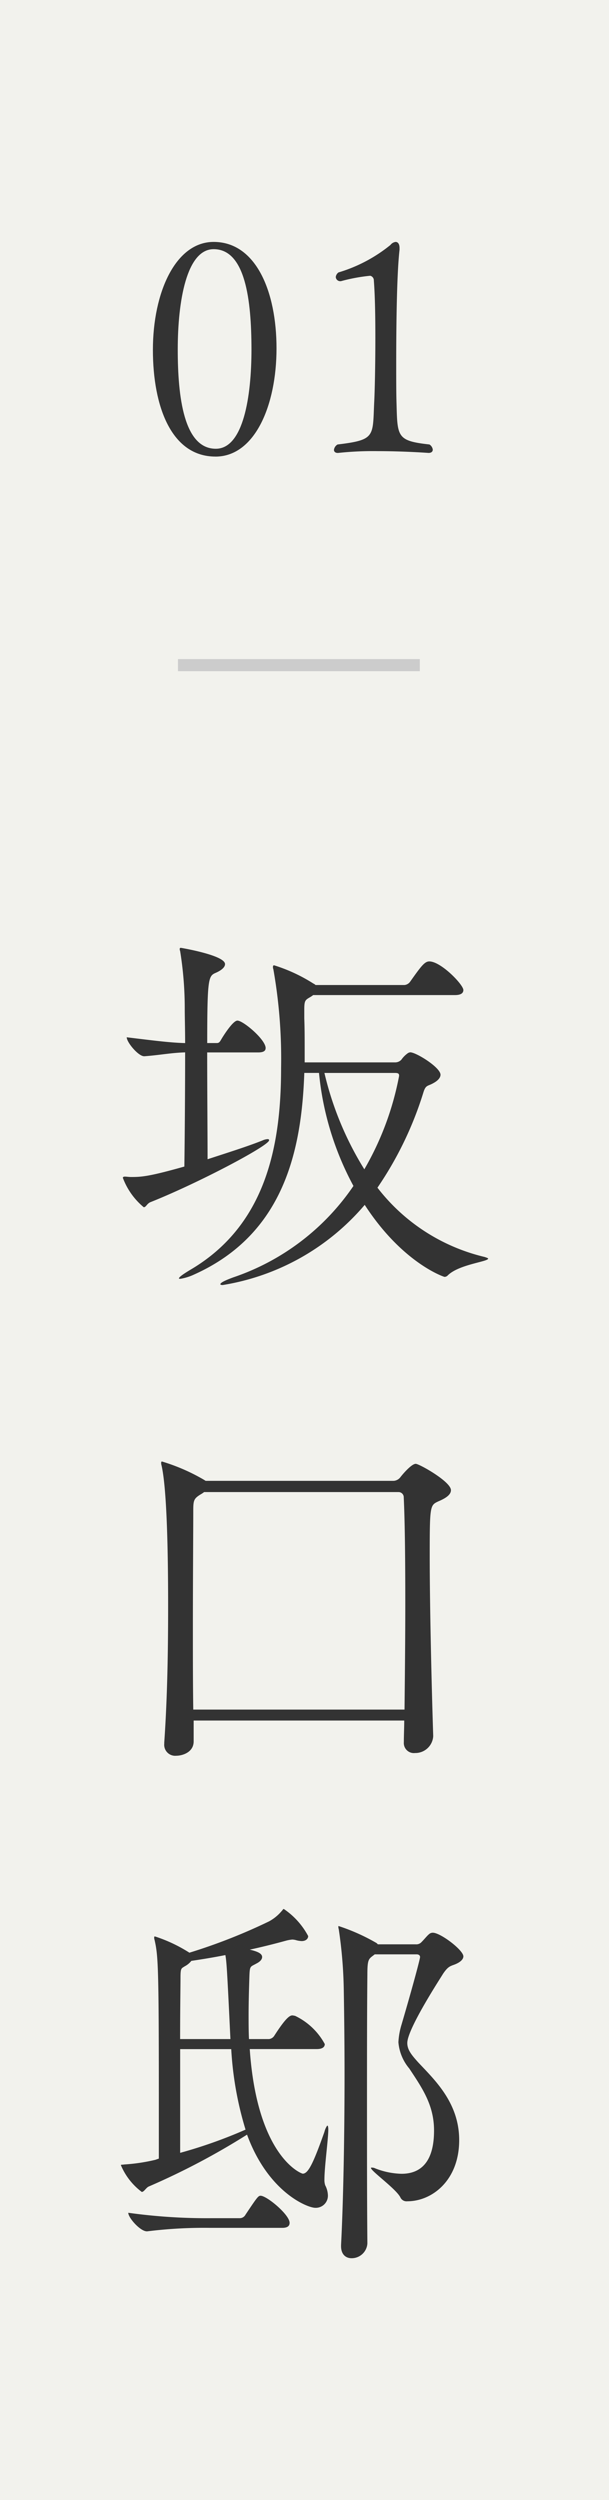 <svg xmlns="http://www.w3.org/2000/svg" xmlns:xlink="http://www.w3.org/1999/xlink" width="50.366" height="206.685" viewBox="0 0 50.366 206.685">
  <rect x="0" y="0" width="50.366" height="206.685" fill="#808080" stroke="none"/>
  <defs>
    <clipPath id="clip-path">
      <rect id="長方形_23546" data-name="長方形 23546" width="30.366" height="166.685" fill="none"/>
    </clipPath>
  </defs>
  <g id="story-tag1" transform="translate(-1639 -5968)">
    <rect id="長方形_23239" data-name="長方形 23239" width="206.685" height="50.366" transform="translate(1689.366 5968) rotate(90)" fill="#f2f2ed"/>
    <g id="グループ_7107" data-name="グループ 7107" transform="translate(1649 5988)">
      <g id="グループ_7104" data-name="グループ 7104">
        <g id="グループ_7103" data-name="グループ 7103" clip-path="url(#clip-path)">
          <path id="パス_5353" data-name="パス 5353" d="M7.819,17.746c-3.624,0-5.174-4.1-5.174-8.823C2.645,4.174,4.52,0,7.669,0c3.5,0,5.2,4.1,5.2,8.8,0,4.724-1.8,8.948-5.049,8.948M7.669.6C5.444.6,4.7,4.849,4.7,8.9c0,3.9.5,8.2,3.149,8.2,2.274,0,2.949-4.3,2.949-8.223C10.793,4.8,10.294.6,7.669.6" fill="#333"/>
          <path id="パス_5354" data-name="パス 5354" d="M25.792,17.171c0,.149-.1.274-.35.274,0,0-2-.149-4.224-.149a27.014,27.014,0,0,0-3.249.149h-.05c-.175,0-.3-.1-.3-.25a.6.6,0,0,1,.3-.449c3.124-.375,2.9-.65,3.024-3.4.05-.9.1-3.124.1-5.4,0-1.7-.024-3.449-.125-4.749a.393.393,0,0,0-.3-.4,14.551,14.551,0,0,0-2.425.45h-.025a.371.371,0,0,1-.4-.349.556.556,0,0,1,.225-.375A12.438,12.438,0,0,0,22.293.25.643.643,0,0,1,22.718,0c.175,0,.325.15.325.5V.65c-.225,1.95-.275,6.124-.275,9.448,0,1.274,0,2.449.025,3.223.075,2.8.025,3.125,2.724,3.425a.6.6,0,0,1,.275.425" fill="#333"/>
        </g>
      </g>
      <line id="線_80" data-name="線 80" x2="20" transform="translate(4.72 34.989)" fill="none" stroke="#ccc" stroke-width="1"/>
      <g id="グループ_7106" data-name="グループ 7106">
        <g id="グループ_7105" data-name="グループ 7105" clip-path="url(#clip-path)">
          <path id="パス_5355" data-name="パス 5355" d="M11.967,66.655c0,.192-.128.352-.608.352H7.135c0,3.168.032,6.816.032,8.831,1.664-.544,3.392-1.088,4.576-1.568a1.1,1.1,0,0,1,.384-.095c.1,0,.128.031.128.095,0,.449-5.952,3.584-9.823,5.12-.288.128-.352.416-.544.416A5.788,5.788,0,0,1,.16,77.374c0-.064.064-.1.16-.1.16,0,.32.032.512.032.863,0,1.471-.032,4.415-.864.032-2.335.064-6.3.064-9.439-1.152.032-2.079.224-3.359.32H1.92c-.48,0-1.44-1.152-1.44-1.568,2.368.288,3.615.448,4.831.48,0-1.12-.032-2.112-.032-2.816a29.619,29.619,0,0,0-.383-4.8.337.337,0,0,1-.033-.159.086.086,0,0,1,.1-.1s3.647.608,3.647,1.345c0,.287-.352.544-.8.736-.576.255-.672.511-.672,5.791h.8c.192,0,.256-.128.352-.288.128-.224.96-1.568,1.344-1.568.48,0,2.336,1.568,2.336,2.272m18.4,17.407c0,.256-2.463.48-3.359,1.407a.364.364,0,0,1-.256.1c-.032,0-3.456-1.12-6.592-5.952A19.475,19.475,0,0,1,8.415,86.238c-.128,0-.192-.033-.192-.064,0-.128.384-.32,1.088-.577a19.624,19.624,0,0,0,9.92-7.551A24.575,24.575,0,0,1,16.382,68.7H15.167c-.224,6.432-1.7,13.343-9.119,16.671a4.341,4.341,0,0,1-1.121.351c-.064,0-.128,0-.128-.031,0-.1.289-.32.928-.705,6.272-3.679,7.52-10.27,7.52-16.7a42.445,42.445,0,0,0-.64-8.16.406.406,0,0,1-.032-.192c0-.1.032-.128.1-.128a13.475,13.475,0,0,1,3.231,1.5.691.691,0,0,1,.192.128h7.36a.653.653,0,0,0,.448-.256c.928-1.312,1.216-1.695,1.6-1.695.96,0,2.816,1.919,2.816,2.367,0,.224-.16.416-.7.416H15.9a2.162,2.162,0,0,1-.287.192c-.384.224-.448.288-.448,1.024v.7c.032.832.032,1.7.032,2.56v1.088h7.455a.7.7,0,0,0,.544-.224,2.2,2.2,0,0,1,.544-.544.455.455,0,0,1,.192-.064c.48,0,2.5,1.248,2.5,1.856,0,.224-.192.48-.608.7-.448.256-.608.128-.8.735a29.2,29.2,0,0,1-3.808,7.9,15.8,15.8,0,0,0,8.864,5.728c.192.064.287.1.287.128M23.006,68.927c0-.16-.064-.224-.352-.224H16.831a26.547,26.547,0,0,0,3.3,7.967,24.4,24.4,0,0,0,2.88-7.743" fill="#333"/>
          <path id="パス_5356" data-name="パス 5356" d="M27.294,103.2c0,.384-.447.672-1.055.928-.672.32-.7.352-.7,4.48,0,4.255.16,10.912.288,14.88v.063a1.479,1.479,0,0,1-1.5,1.376.832.832,0,0,1-.928-.9V124c0-.576.032-1.152.032-1.759H6.016v1.727c0,.9-.928,1.184-1.44,1.184a.907.907,0,0,1-.992-.992v-.1c.256-3.68.32-7.551.32-11.263,0-8.1-.32-10.656-.544-11.648a.638.638,0,0,1-.031-.223c0-.064.031-.1.064-.1a15.928,15.928,0,0,1,3.455,1.5l.16.1H22.559a.765.765,0,0,0,.544-.288c.192-.256.928-1.12,1.28-1.12.288,0,2.911,1.472,2.911,2.176m-3.775,9.376c0-3.584-.032-6.752-.128-8.768a.43.43,0,0,0-.416-.448H6.88a2.247,2.247,0,0,1-.288.192c-.576.352-.608.512-.608,1.376,0,1.7-.032,5.5-.032,9.824,0,2.143,0,4.415.032,6.591H23.455c.032-2.944.064-5.984.064-8.767" fill="#333"/>
          <path id="パス_5357" data-name="パス 5357" d="M17.119,161.5a1,1,0,0,1-1.056,1.025c-.608,0-3.871-1.248-5.632-6.048A59.213,59.213,0,0,1,2.3,160.766c-.224.1-.384.447-.576.447A5.337,5.337,0,0,1,0,159.005c0-.063.1-.031.288-.063a15.082,15.082,0,0,0,2.56-.384l.288-.1V153.31c0-10.879-.064-11.647-.352-12.927a.56.56,0,0,1-.032-.192c0-.064,0-.1.064-.1a12.317,12.317,0,0,1,2.848,1.344,46.673,46.673,0,0,0,6.591-2.592,3.645,3.645,0,0,0,1.024-.832c.1-.1.128-.191.192-.191a6.232,6.232,0,0,1,2.016,2.239c0,.225-.192.416-.544.416a2.2,2.2,0,0,1-.416-.064,1.361,1.361,0,0,0-.352-.064,3.232,3.232,0,0,0-.544.1c-.928.257-1.952.512-2.976.736.544.128,1.024.288,1.024.608,0,.192-.159.384-.48.544-.511.288-.544.16-.575,1.12-.033,1.024-.064,2.08-.064,3.135,0,.672,0,1.313.031,1.985h1.664a.6.6,0,0,0,.417-.256c.863-1.344,1.247-1.7,1.5-1.7.1,0,.16.032.224.032a5.466,5.466,0,0,1,2.464,2.336c0,.223-.16.416-.672.416H10.655c.608,8.9,4.256,10.3,4.384,10.3.448,0,.864-.832,1.792-3.455a1.571,1.571,0,0,1,.224-.512h.032c.032,0,.064.128.064.32,0,.8-.32,3.071-.32,4.128a1.394,1.394,0,0,0,.064.479,1.916,1.916,0,0,1,.224.832m-3.168,2.273c0,.224-.128.415-.608.415H7.392a38.054,38.054,0,0,0-5.216.288H2.144c-.544,0-1.536-1.119-1.536-1.535a46.953,46.953,0,0,0,6.912.447H9.856a.54.54,0,0,0,.447-.288c.96-1.439,1.057-1.567,1.248-1.567.513,0,2.4,1.567,2.4,2.24M8.64,141.631c-.96.192-1.952.352-2.816.48a1.665,1.665,0,0,1-.544.448c-.288.191-.352.128-.352.96,0,.64-.032,2.624-.032,5.056h4.16c-.288-6.08-.321-6.369-.416-6.944m.48,7.776H4.9v8.575a39.547,39.547,0,0,0,5.407-1.92,28.044,28.044,0,0,1-1.183-6.655m19.2-7.68c0,.32-.384.576-.864.736-.256.1-.448.16-.832.736-.064.128-2.944,4.511-2.944,5.7,0,.544.321.959.9,1.6,1.345,1.439,3.392,3.327,3.392,6.431,0,3.327-2.24,5.056-4.288,5.056a.56.56,0,0,1-.575-.32c-.352-.705-2.432-2.176-2.432-2.432,0-.032,0-.032.064-.032a.584.584,0,0,1,.288.064,6.31,6.31,0,0,0,2.175.447c2.432,0,2.688-2.271,2.688-3.583,0-2.112-.991-3.52-2.047-5.12a3.854,3.854,0,0,1-.9-2.175,5.983,5.983,0,0,1,.255-1.44c1.024-3.488,1.537-5.472,1.537-5.6s-.1-.224-.289-.224H20.991l-.128.1c-.384.288-.48.352-.48,1.568-.032,3.2-.032,6.943-.032,10.815,0,3.84,0,7.808.032,11.423a1.3,1.3,0,0,1-1.312,1.216c-.448,0-.864-.288-.864-.992v-.1c.192-3.712.288-9.215.288-14.047,0-2.687-.032-5.151-.064-7.039a37.411,37.411,0,0,0-.416-5.024.622.622,0,0,1-.032-.224c0-.032,0-.032.032-.032a16.349,16.349,0,0,1,3.136,1.408l.1.1h3.135a.579.579,0,0,0,.48-.192c.225-.224.448-.512.608-.64a.46.46,0,0,1,.32-.128c.64,0,2.528,1.44,2.528,1.952" fill="#333"/>
        </g>
      </g>
    </g>
  </g>
</svg>
